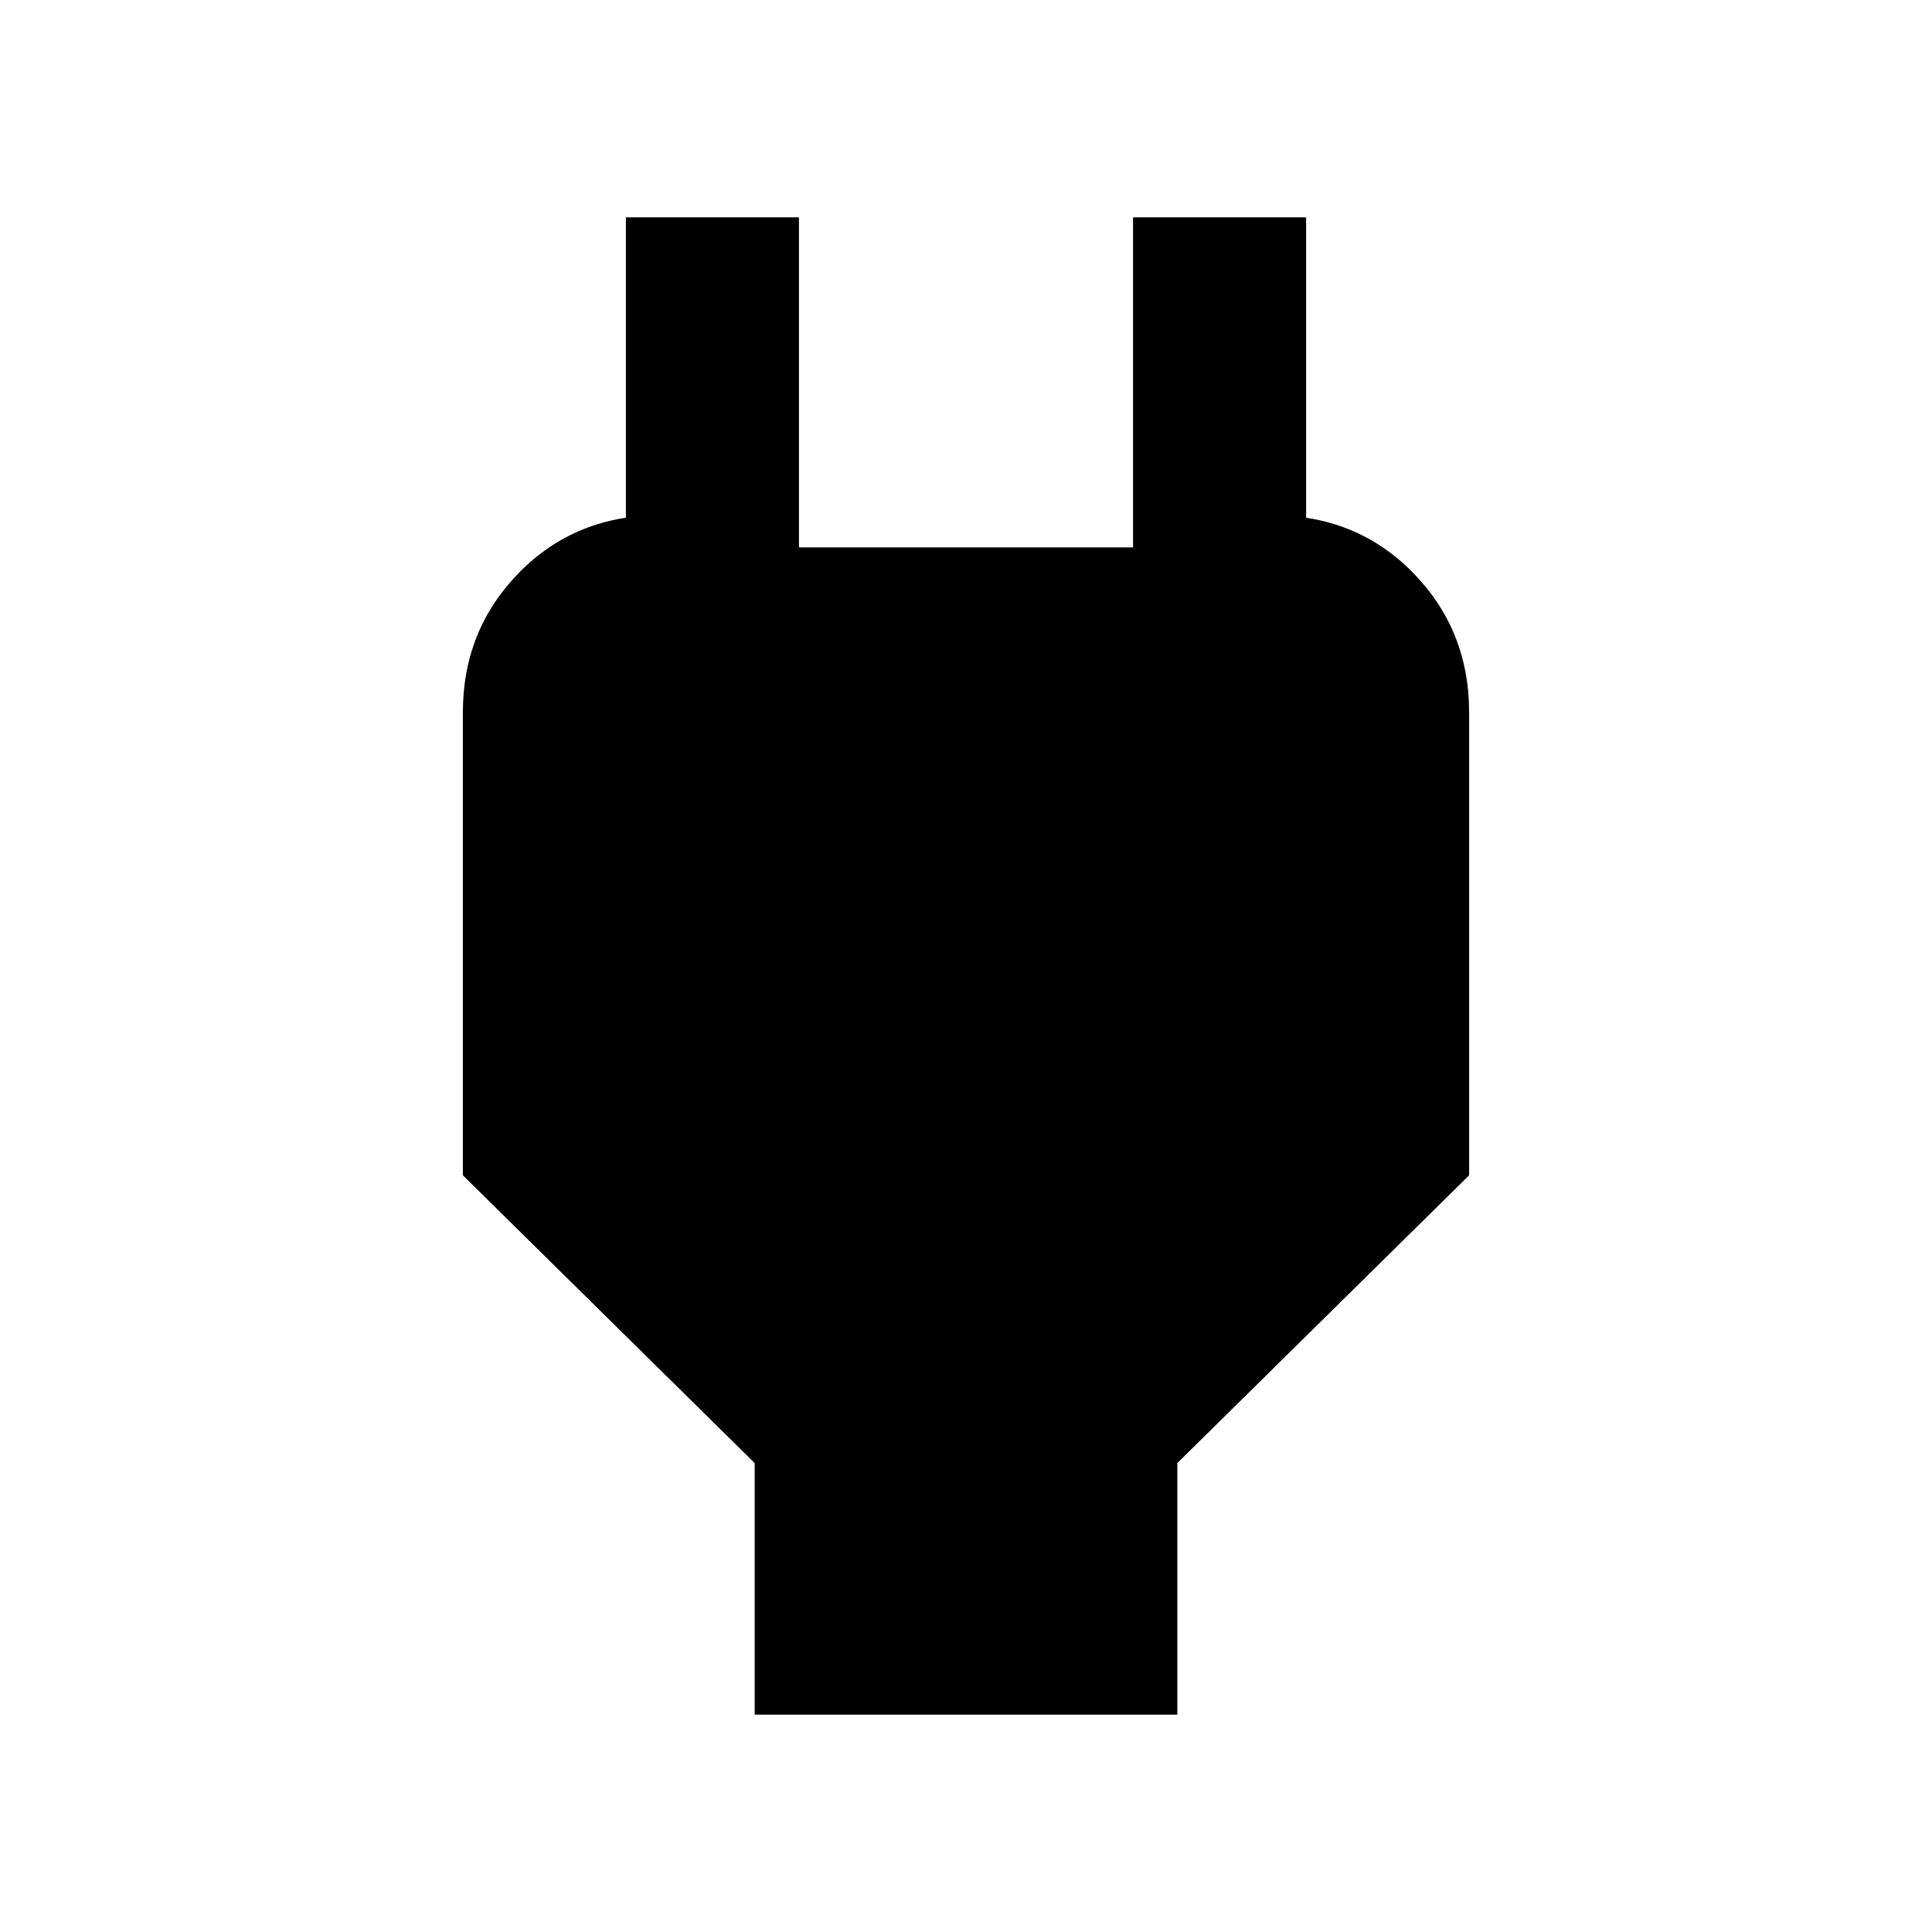<svg xmlns="http://www.w3.org/2000/svg" height="24" width="24"><path d="M9.375 21.3v-3.125L5.75 14.6V8.85q0-1.025.7-1.738.7-.712 1.75-.712h.65L7.775 7.475V2.7h2.15v4.1h4.15V2.7h2.15v4.775L15.15 6.4h.65q1.05 0 1.75.712.7.713.7 1.738v5.75l-3.625 3.575V21.3Z"/></svg>